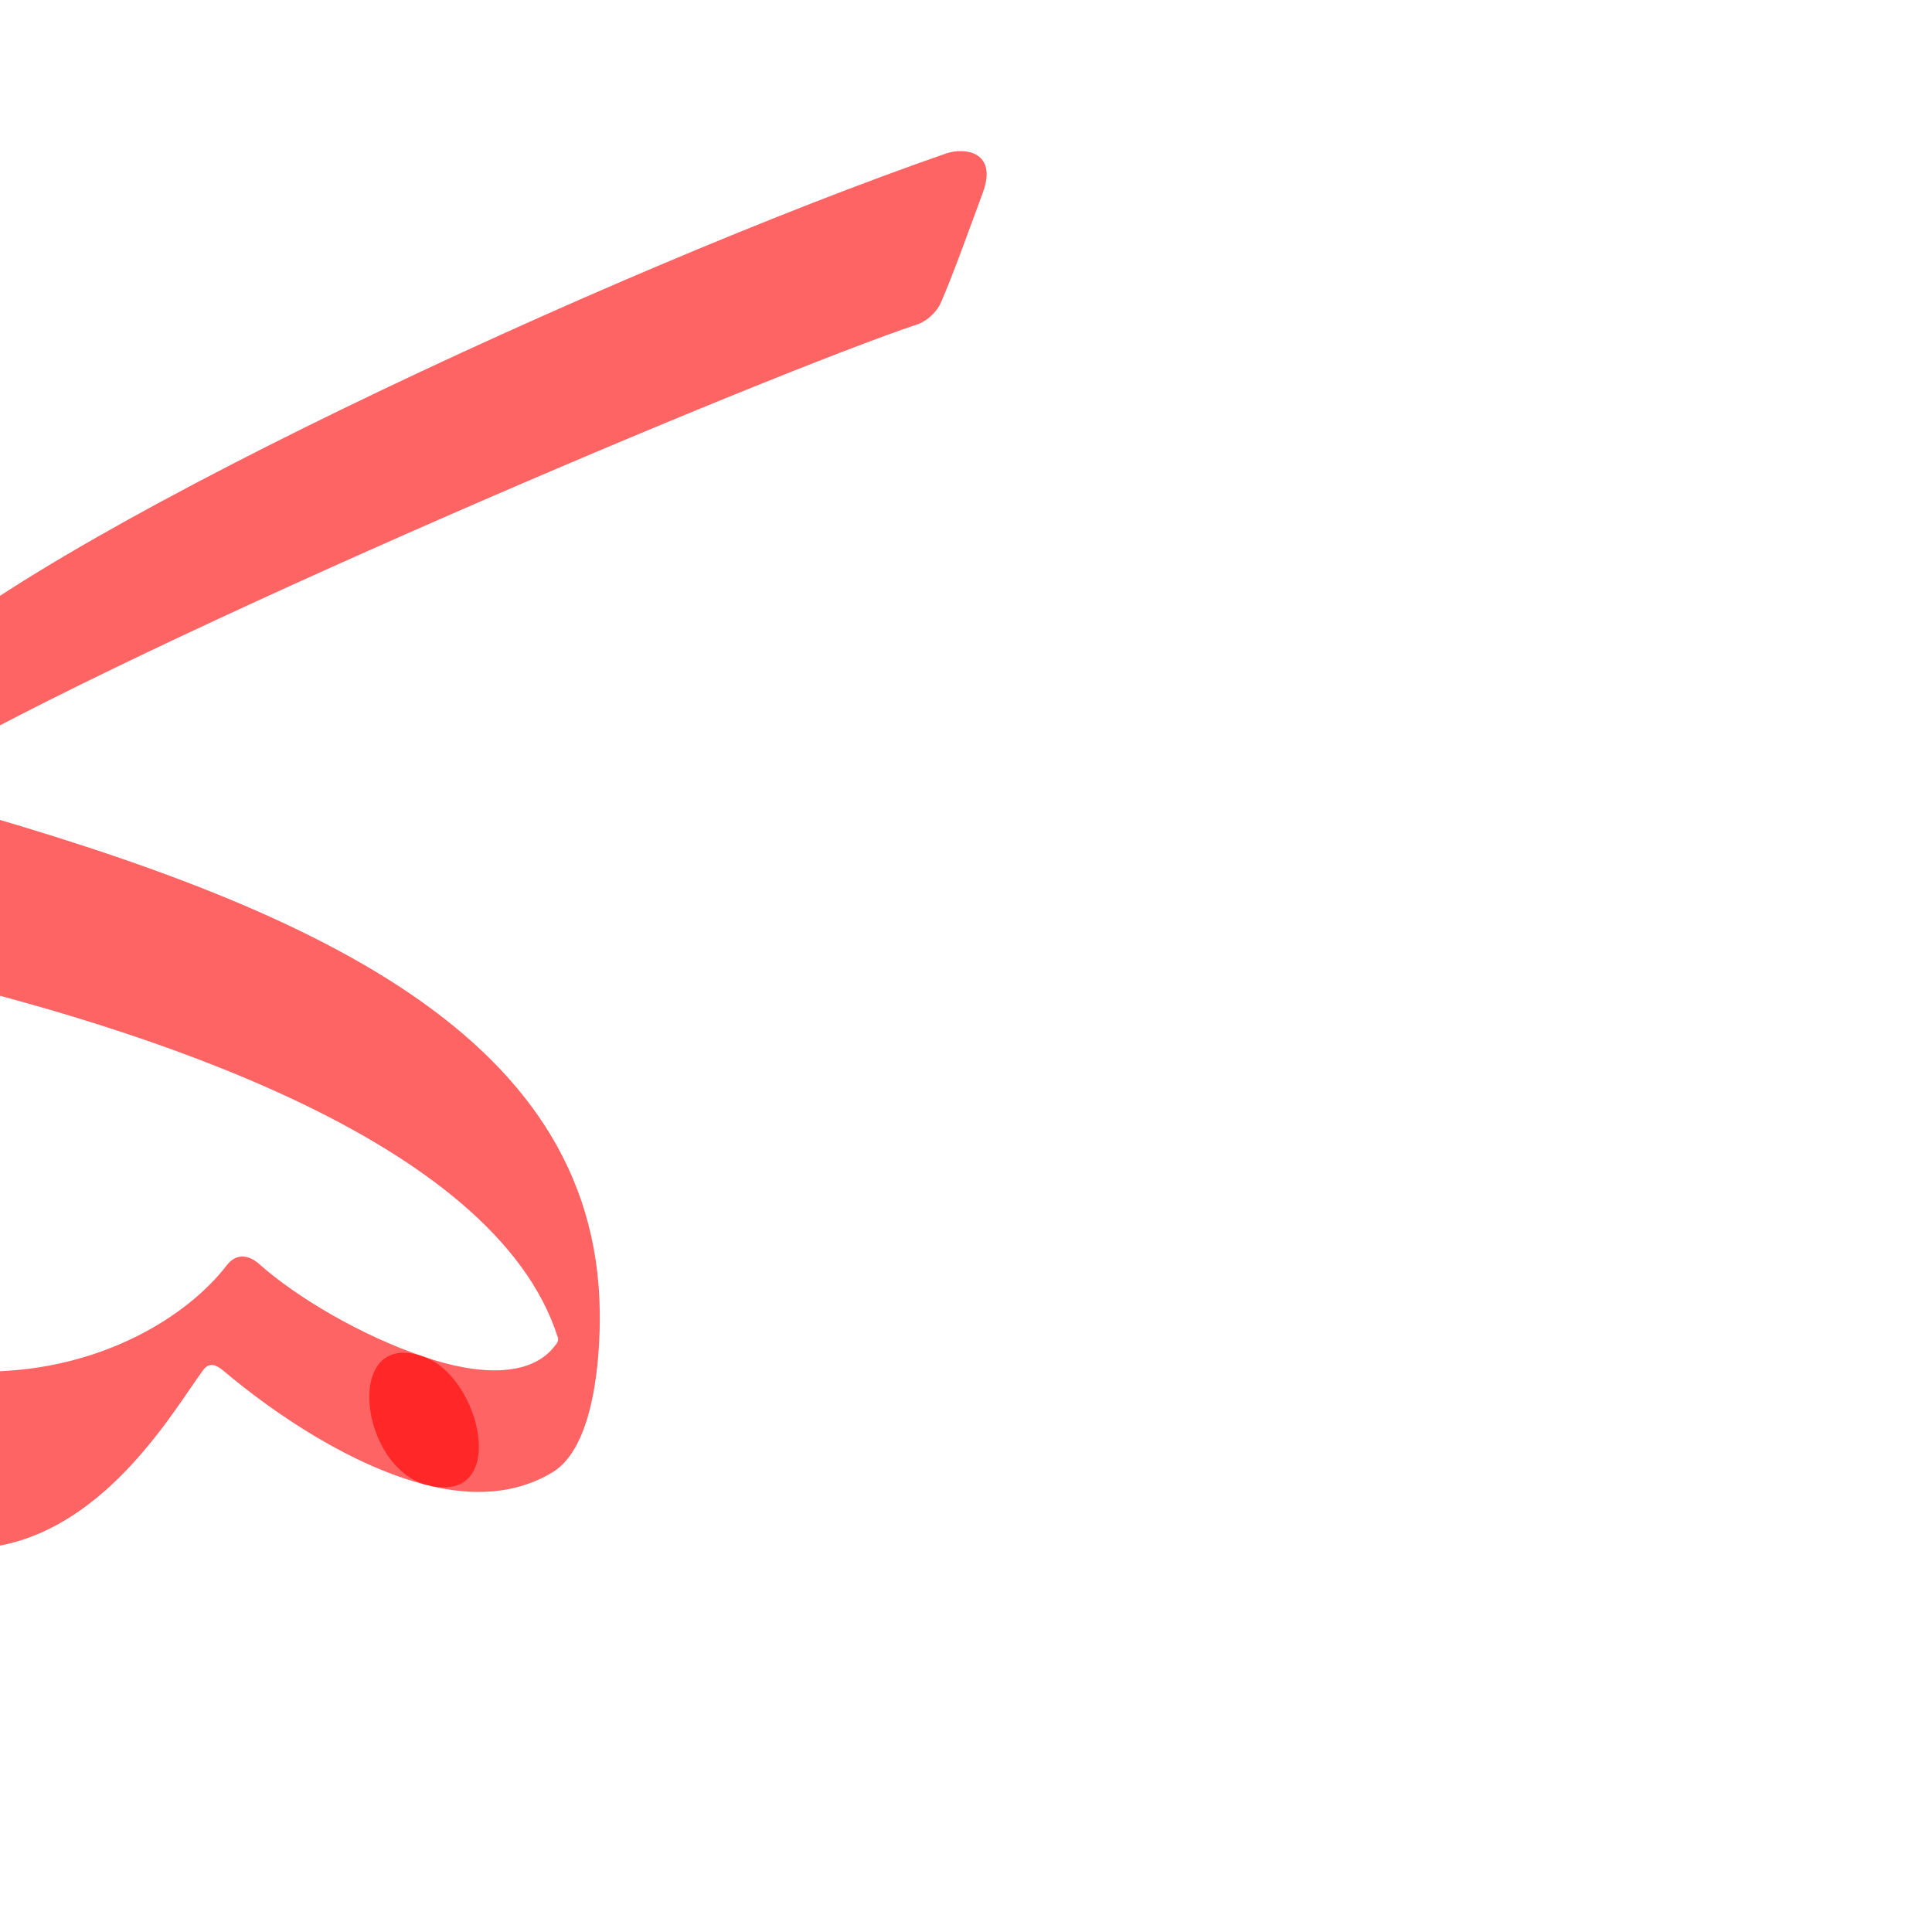 <?xml version="1.0" encoding="UTF-8" standalone="no"?>
<!-- Created with Inkscape (http://www.inkscape.org/) -->

<svg
   xmlns:dc="http://purl.org/dc/elements/1.1/"
   xmlns:cc="http://creativecommons.org/ns#"
   xmlns:rdf="http://www.w3.org/1999/02/22-rdf-syntax-ns#"
   xmlns:svg="http://www.w3.org/2000/svg"
   xmlns="http://www.w3.org/2000/svg"
   xmlns:sodipodi="http://sodipodi.sourceforge.net/DTD/sodipodi-0.dtd"
   xmlns:inkscape="http://www.inkscape.org/namespaces/inkscape"
   version="1.0"
   width="1000"
   height="1000"
   id="svg5496"
   sodipodi:version="0.32"
   inkscape:version="0.47pre4 r22446"
   sodipodi:docname="kaf+baa.init.svg"
   inkscape:output_extension="org.inkscape.output.svg.inkscape">
  <sodipodi:namedview
     inkscape:window-height="767"
     inkscape:pageshadow="2"
     inkscape:pageopacity="0.0"
     borderopacity="1.0"
     bordercolor="#666666"
     pagecolor="#ffffff"
     id="base"
     showgrid="false"
     showguides="true"
     inkscape:guide-bbox="true"
     inkscape:zoom="0.64567752"
     inkscape:cx="80.444223"
     inkscape:cy="535.94206"
     inkscape:window-x="0"
     inkscape:window-y="0"
     inkscape:current-layer="svg5496"
     inkscape:window-width="1278"
     inkscape:window-maximized="1">
    <sodipodi:guide
       orientation="horizontal"
       position="200"
       id="guide5596" />
  </sodipodi:namedview>
  <defs
     id="defs5498">
    <inkscape:perspective
       sodipodi:type="inkscape:persp3d"
       inkscape:vp_x="0 : 500 : 1"
       inkscape:vp_y="0 : 1000 : 0"
       inkscape:vp_z="1000 : 500 : 1"
       inkscape:persp3d-origin="500 : 333.33333 : 1"
       id="perspective8" />
    <inkscape:perspective
       id="perspective2822"
       inkscape:persp3d-origin="0.5 : 0.33333333 : 1"
       inkscape:vp_z="1 : 0.5 : 1"
       inkscape:vp_y="0 : 1000 : 0"
       inkscape:vp_x="0 : 0.5 : 1"
       sodipodi:type="inkscape:persp3d" />
    <inkscape:perspective
       sodipodi:type="inkscape:persp3d"
       inkscape:vp_x="0 : 0.5 : 1"
       inkscape:vp_y="0 : 1000 : 0"
       inkscape:vp_z="1 : 0.5 : 1"
       inkscape:persp3d-origin="0.5 : 0.33333333 : 1"
       id="perspective2822-7" />
    <inkscape:perspective
       id="perspective8-5"
       inkscape:persp3d-origin="500 : 333.33333 : 1"
       inkscape:vp_z="1000 : 500 : 1"
       inkscape:vp_y="0 : 1000 : 0"
       inkscape:vp_x="0 : 500 : 1"
       sodipodi:type="inkscape:persp3d" />
    <inkscape:perspective
       id="perspective5047"
       inkscape:persp3d-origin="0.5 : 0.33333333 : 1"
       inkscape:vp_z="1 : 0.5 : 1"
       inkscape:vp_y="0 : 1000 : 0"
       inkscape:vp_x="0 : 0.5 : 1"
       sodipodi:type="inkscape:persp3d" />
    <inkscape:perspective
       id="perspective5069"
       inkscape:persp3d-origin="0.5 : 0.33333333 : 1"
       inkscape:vp_z="1 : 0.5 : 1"
       inkscape:vp_y="0 : 1000 : 0"
       inkscape:vp_x="0 : 0.5 : 1"
       sodipodi:type="inkscape:persp3d" />
  </defs>
  <g
     id="layer1" />
  <path
     sodipodi:nodetypes="cssssssss"
     id="path2819"
     d="M 221.211,768.722 C 182.306,759.041 142.139,731.861 115.645,709.495 111.452,705.955 108.044,705.187 105.036,709.3 90.15,729.653 56.182,789.218 0,800 c -20.265,3.889 -37.598,-88.442 0.96,-90.305 53.41,-2.581 95.89,-28.21 116.331,-54.678 7.024,-9.094 15.222,-2.221 16.58,-1.007 19.764,17.681 53.536,37.426 85.09,48.084 30.324,10.243 45.037,77.274 2.25,66.628 z"
     style="color:#000000;fill:#ff0000;fill-opacity:0.608;stroke:#000000;stroke-width:0;stroke-linecap:butt;stroke-linejoin:miter;stroke-miterlimit:4;stroke-opacity:1;stroke-dasharray:none;stroke-dashoffset:0;marker:none;visibility:visible;display:inline;overflow:visible;enable-background:accumulate" />
  <path
     style="color:#000000;fill:#ff0000;fill-opacity:0.608;stroke:#000000;stroke-width:0;stroke-linecap:butt;stroke-linejoin:miter;stroke-miterlimit:4;stroke-opacity:1;stroke-dasharray:none;stroke-dashoffset:0;marker:none;visibility:visible;display:inline;overflow:visible;enable-background:accumulate"
     d="m -43.577,399.318 c -4.021,2.382 -5.359,11.195 -1.117,12.358 199.028,54.586 353.345,120.414 355.131,267.311 0.287,23.577 -2.777,69.853 -24.346,82.996 -19.177,11.685 -41.877,12.554 -64.88,6.739 -35.334,-8.933 -43.727,-81.082 -2.25,-66.628 28.69,9.998 55.787,10.793 68.136,-5.368 0.798,-1.045 2.266,-2.46 1.615,-4.51 C 255.869,588.771 70.405,531.237 -45.387,503.955 -60.031,500.505 -69.653,493.269 -73.743,476.852 -84.118,435.215 -61.796,358.766 -53.709,350.108 9.937,281.974 318.056,139.106 489.371,79.543 c 10.564,-3.673 27.046,-0.642 19.321,20.234 -8.102,21.894 -15.032,41.458 -21.561,56.571 -2.998,6.938 -9.484,10.584 -11.7,11.324 C 396.65,194.005 74.41,330.126 -43.577,399.318 z"
     id="path2821"
     sodipodi:nodetypes="cssssssssssssssc" />
</svg>
